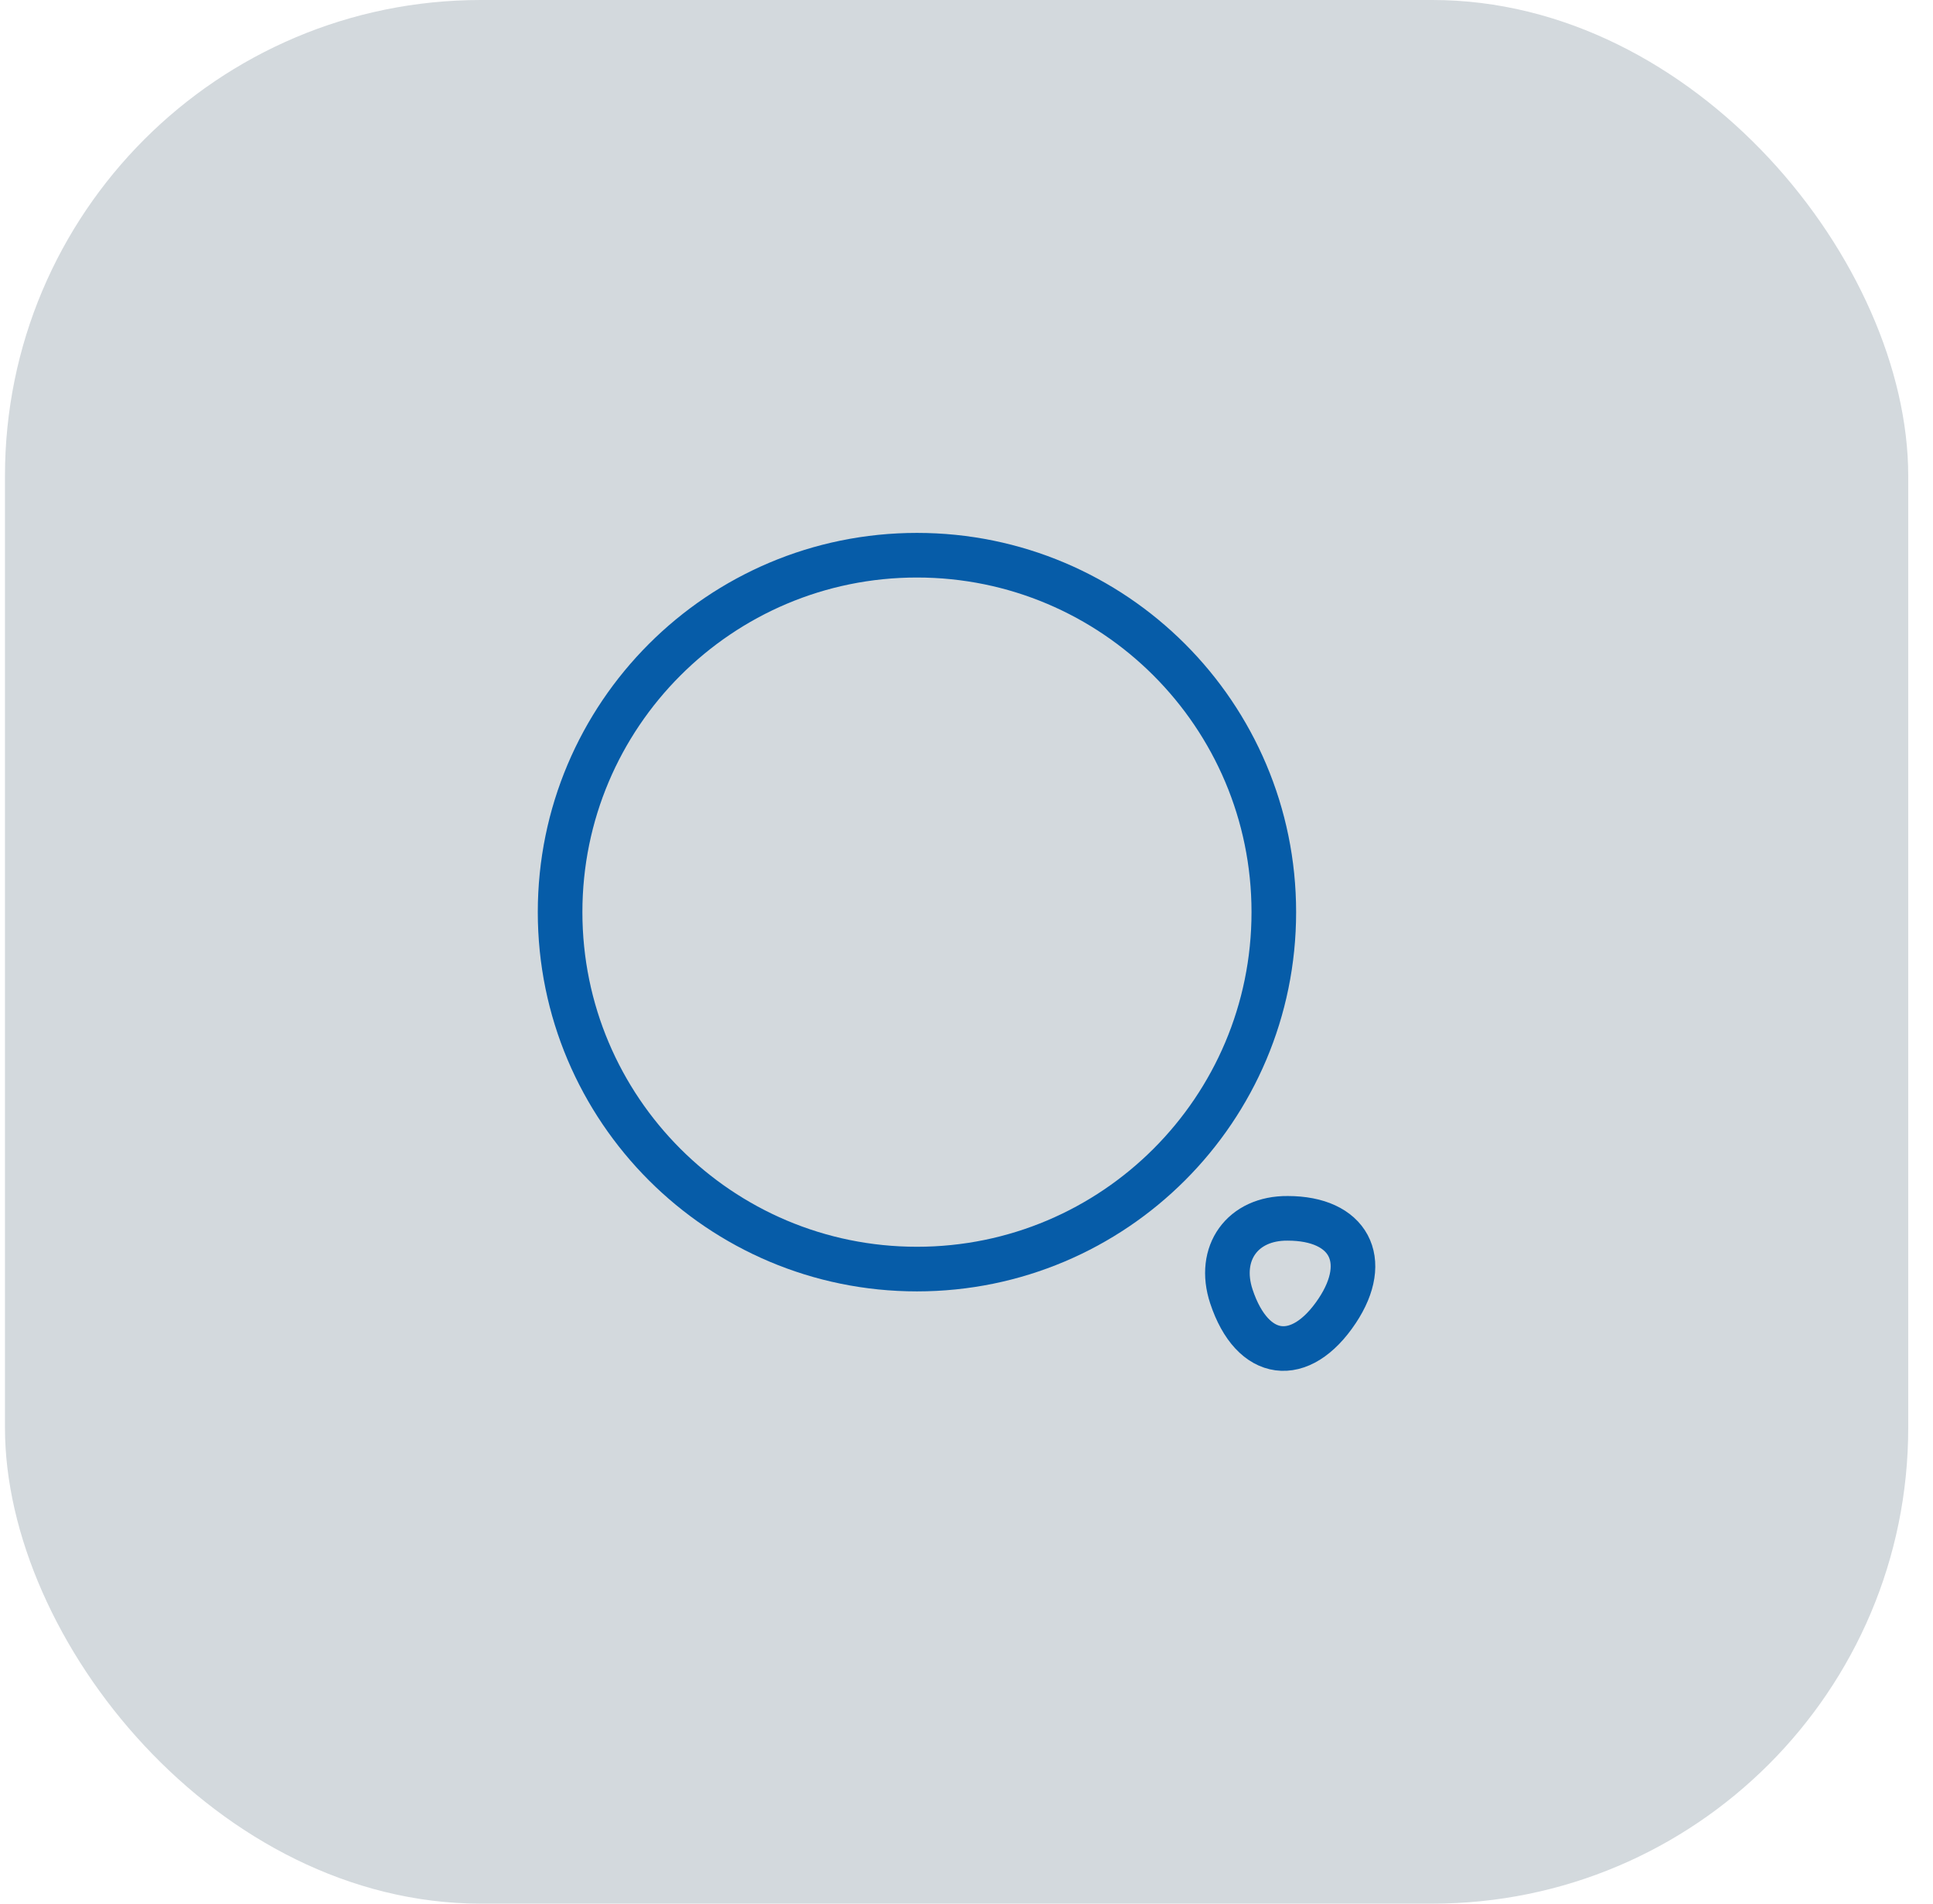 <svg width="65" height="64" viewBox="0 0 65 64" fill="none" xmlns="http://www.w3.org/2000/svg">
<rect x="0.167" width="64" height="64" rx="16" fill="#D3D9DD"/>
<path d="M30.834 42.666C37.461 42.666 42.834 37.294 42.834 30.666C42.834 24.039 37.461 18.666 30.834 18.666C24.207 18.666 18.834 24.039 18.834 30.666C18.834 37.294 24.207 42.666 30.834 42.666Z" stroke="#065CA8" stroke-width="1.5" stroke-linecap="round" stroke-linejoin="round"/>
<path d="M41.407 43.586C42.114 45.72 43.727 45.933 44.967 44.066C46.1 42.36 45.354 40.96 43.3 40.96C41.781 40.946 40.927 42.133 41.407 43.586Z" stroke="#065CA8" stroke-width="1.5" stroke-linecap="round" stroke-linejoin="round"/>
</svg>
